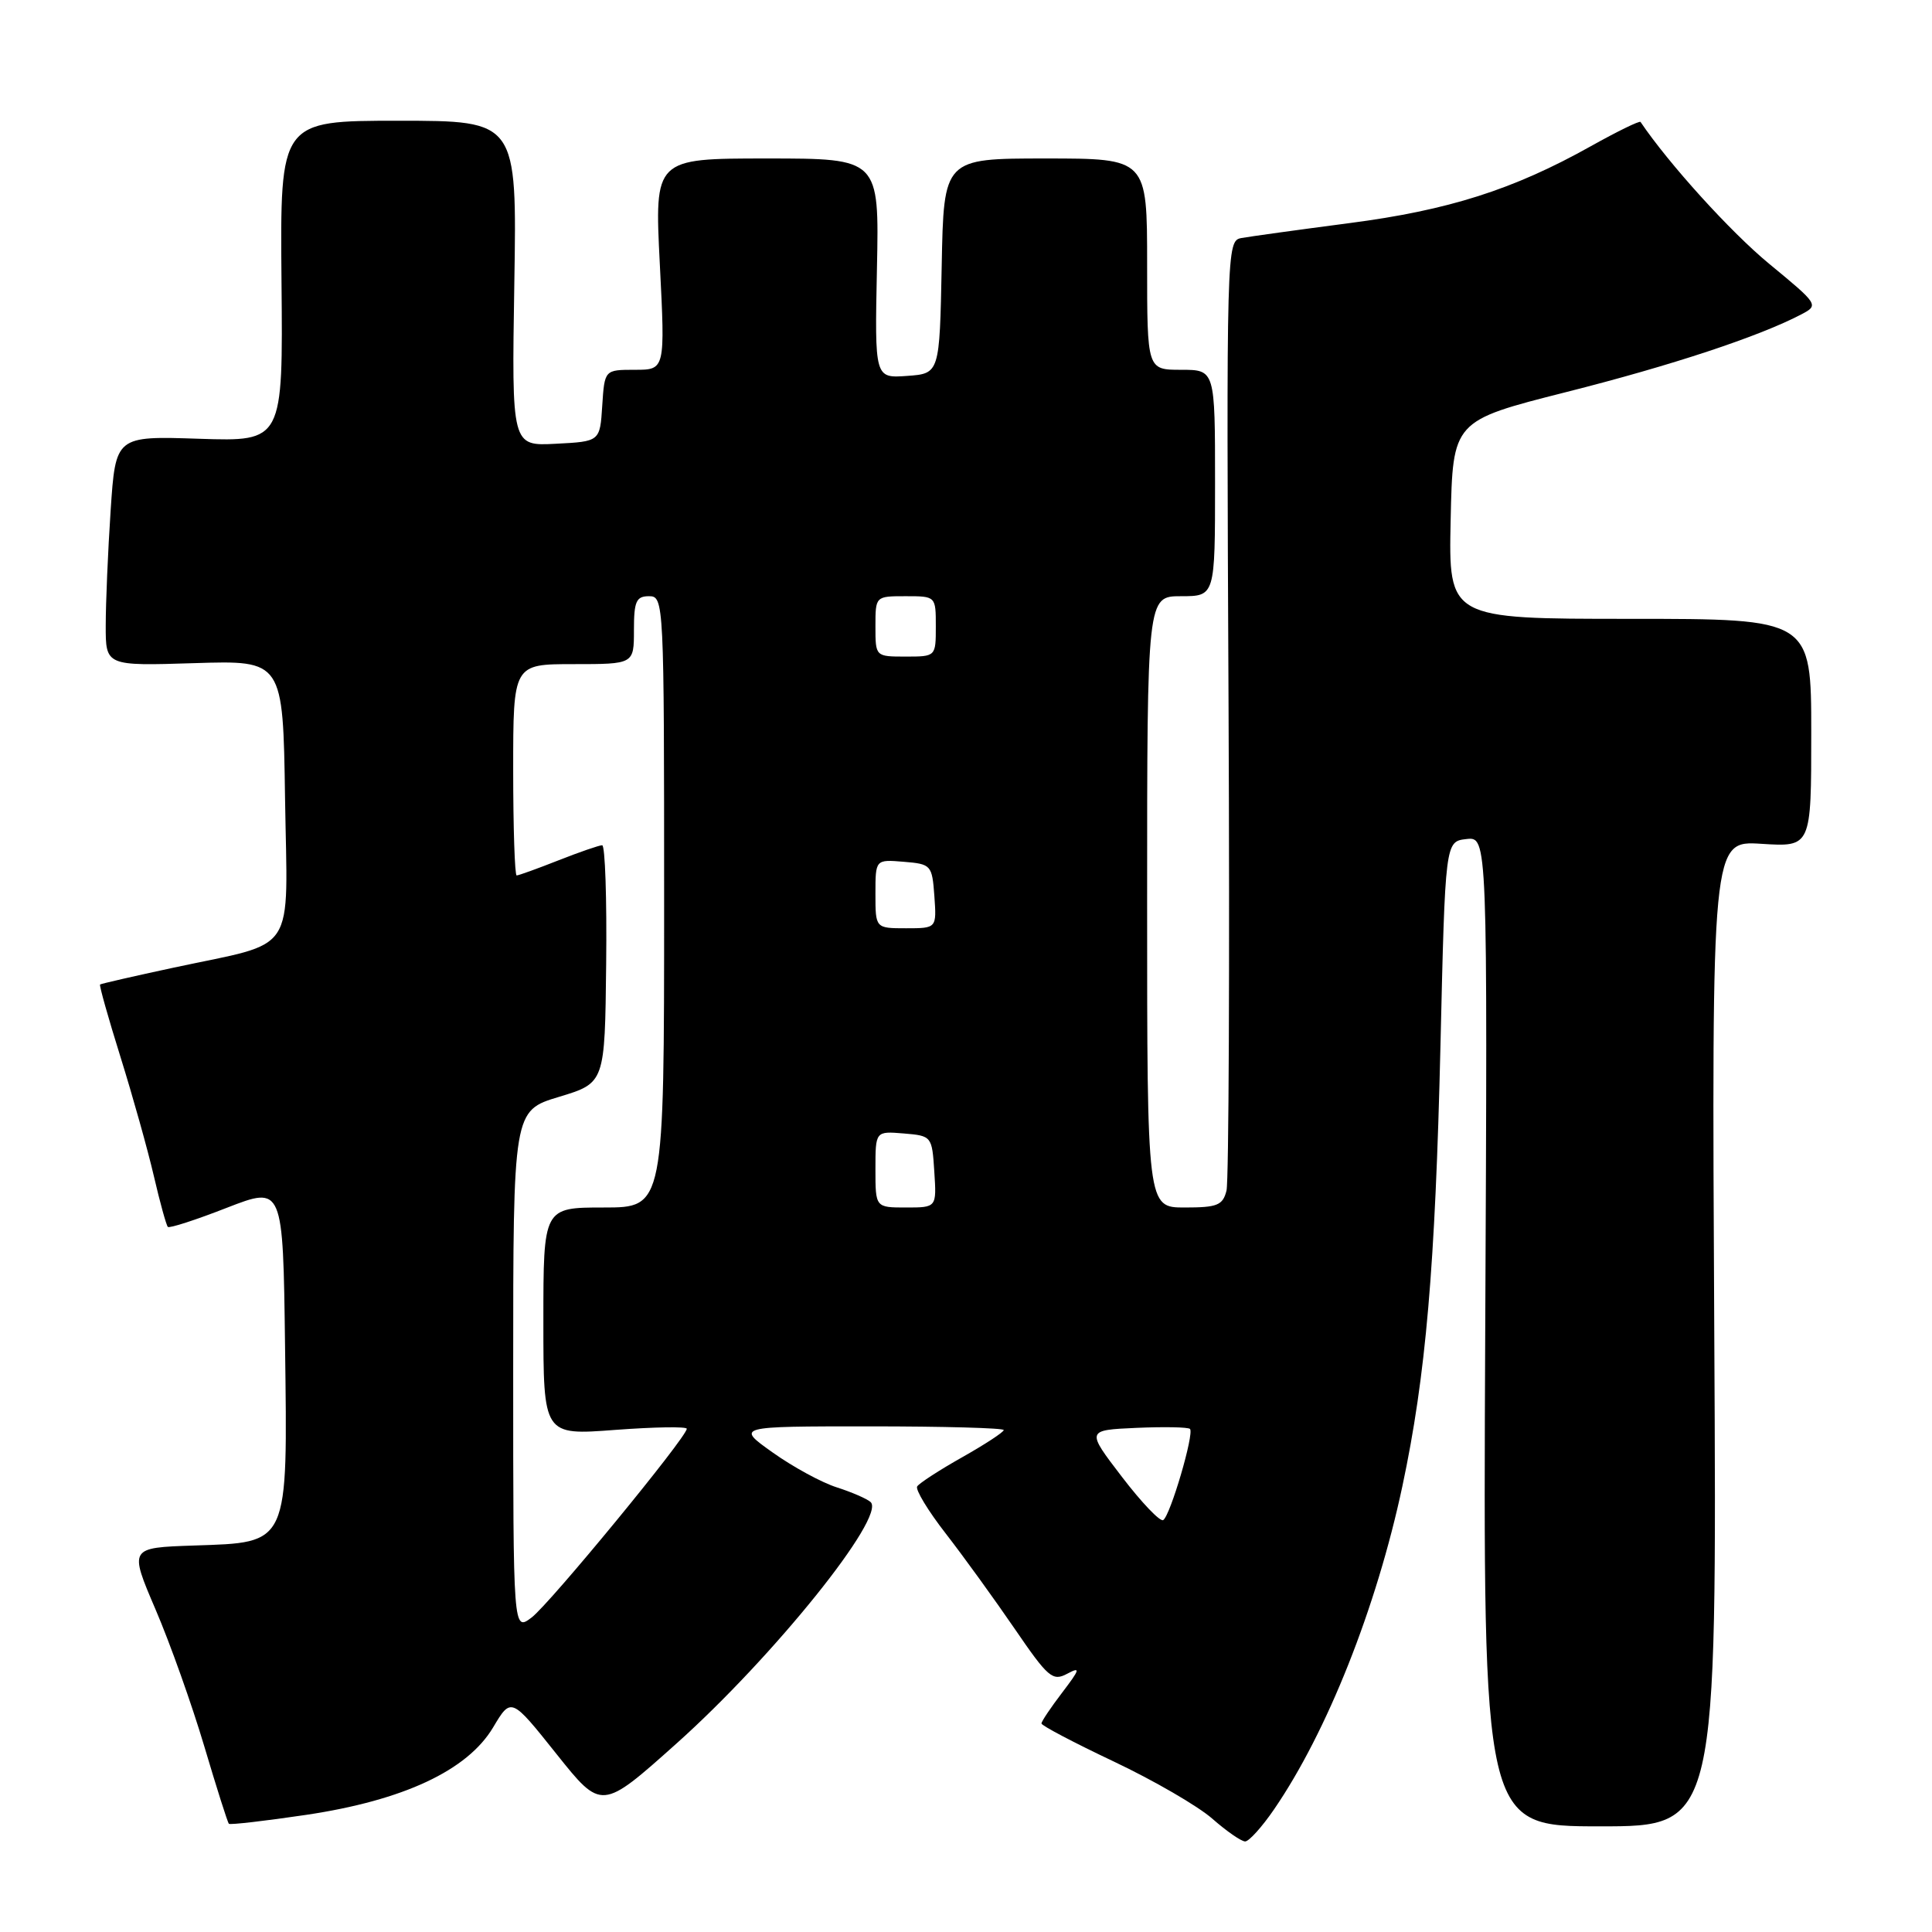 <?xml version="1.0" encoding="UTF-8" standalone="no"?>
<!DOCTYPE svg PUBLIC "-//W3C//DTD SVG 1.1//EN" "http://www.w3.org/Graphics/SVG/1.1/DTD/svg11.dtd" >
<svg xmlns="http://www.w3.org/2000/svg" xmlns:xlink="http://www.w3.org/1999/xlink" version="1.1" viewBox="0 0 256 256">
 <g >
 <path fill="currentColor"
d=" M 168.82 239.75 C 175.85 229.50 182.39 213.03 185.82 196.94 C 188.93 182.34 190.18 167.86 190.87 138.50 C 191.50 111.50 191.50 111.50 194.30 111.18 C 197.11 110.86 197.11 110.86 196.80 176.43 C 196.50 242.00 196.50 242.00 212.00 242.00 C 227.50 242.00 227.50 242.00 227.15 176.70 C 226.81 111.39 226.81 111.39 233.40 111.81 C 240.00 112.23 240.00 112.23 240.00 97.12 C 240.00 82.00 240.00 82.00 215.97 82.00 C 191.94 82.00 191.94 82.00 192.22 68.88 C 192.50 55.76 192.50 55.76 207.50 51.96 C 221.48 48.43 233.09 44.59 238.68 41.66 C 241.02 40.43 240.97 40.35 234.43 34.96 C 229.33 30.76 221.12 21.70 217.38 16.16 C 217.25 15.97 214.29 17.42 210.80 19.37 C 200.51 25.13 191.93 27.86 178.76 29.57 C 172.02 30.45 165.60 31.34 164.50 31.54 C 162.52 31.91 162.50 32.59 162.79 93.71 C 162.95 127.69 162.82 156.51 162.52 157.75 C 162.03 159.71 161.31 160.00 156.98 160.00 C 152.00 160.00 152.00 160.00 152.00 119.50 C 152.00 79.00 152.00 79.00 156.50 79.00 C 161.00 79.00 161.00 79.00 161.00 64.00 C 161.00 49.00 161.00 49.00 156.50 49.00 C 152.00 49.00 152.00 49.00 152.00 35.00 C 152.00 21.00 152.00 21.00 138.53 21.00 C 125.05 21.00 125.05 21.00 124.78 35.25 C 124.50 49.50 124.50 49.50 120.20 49.81 C 115.90 50.12 115.90 50.12 116.20 35.56 C 116.50 21.00 116.50 21.00 101.61 21.00 C 86.72 21.00 86.72 21.00 87.43 35.00 C 88.14 49.00 88.14 49.00 84.13 49.00 C 80.11 49.00 80.11 49.00 79.80 53.75 C 79.50 58.50 79.50 58.50 73.65 58.80 C 67.80 59.11 67.80 59.11 68.15 37.55 C 68.50 16.00 68.50 16.00 52.80 16.00 C 37.11 16.00 37.11 16.00 37.30 37.25 C 37.50 58.50 37.50 58.50 26.41 58.14 C 15.32 57.77 15.32 57.77 14.66 67.64 C 14.30 73.06 14.01 79.92 14.01 82.87 C 14.00 88.24 14.00 88.24 25.75 87.87 C 37.50 87.50 37.50 87.50 37.77 105.77 C 38.09 126.92 39.58 124.66 23.00 128.22 C 17.77 129.34 13.39 130.35 13.26 130.45 C 13.13 130.56 14.35 134.89 15.97 140.07 C 17.59 145.26 19.58 152.36 20.39 155.85 C 21.20 159.35 22.04 162.37 22.24 162.57 C 22.44 162.78 25.96 161.64 30.05 160.04 C 37.50 157.15 37.50 157.15 37.77 178.31 C 38.11 204.95 38.38 204.36 25.70 204.79 C 17.11 205.08 17.11 205.08 20.61 213.26 C 22.54 217.75 25.44 225.92 27.07 231.40 C 28.70 236.88 30.16 241.50 30.33 241.66 C 30.49 241.82 35.10 241.29 40.56 240.48 C 53.46 238.56 61.94 234.59 65.34 228.89 C 67.73 224.88 67.73 224.88 73.72 232.39 C 79.71 239.90 79.71 239.90 89.61 231.05 C 102.48 219.55 117.44 200.94 115.36 199.03 C 114.89 198.60 112.87 197.72 110.87 197.08 C 108.88 196.45 105.06 194.37 102.38 192.46 C 97.51 189.00 97.51 189.00 115.25 189.00 C 125.01 189.00 133.00 189.22 133.00 189.49 C 133.00 189.76 130.53 191.38 127.50 193.09 C 124.48 194.79 121.79 196.54 121.53 196.96 C 121.27 197.38 122.98 200.20 125.33 203.22 C 127.68 206.25 131.78 211.92 134.45 215.82 C 138.86 222.27 139.48 222.81 141.39 221.79 C 143.21 220.82 143.13 221.14 140.75 224.27 C 139.24 226.25 138.00 228.09 138.00 228.37 C 138.00 228.65 142.32 230.92 147.60 233.42 C 152.88 235.92 158.74 239.32 160.63 240.98 C 162.52 242.64 164.48 244.00 164.99 244.00 C 165.49 244.00 167.22 242.09 168.82 239.75 Z  M 68.00 181.67 C 68.00 147.17 68.00 147.17 74.07 145.34 C 80.15 143.50 80.15 143.50 80.32 127.75 C 80.42 119.09 80.18 112.00 79.79 112.00 C 79.40 112.00 76.79 112.90 74.00 114.00 C 71.21 115.10 68.72 116.00 68.46 116.00 C 68.21 116.00 68.00 109.70 68.00 102.00 C 68.00 88.00 68.00 88.00 76.00 88.00 C 84.00 88.00 84.00 88.00 84.00 83.50 C 84.00 79.67 84.30 79.00 86.00 79.00 C 87.97 79.00 88.00 79.67 88.00 119.50 C 88.00 160.00 88.00 160.00 80.00 160.00 C 72.00 160.00 72.00 160.00 72.00 175.09 C 72.00 190.19 72.00 190.19 81.50 189.47 C 86.72 189.08 91.00 189.01 91.00 189.32 C 91.00 190.43 72.82 212.54 70.44 214.33 C 68.00 216.17 68.00 216.17 68.00 181.67 Z  M 148.66 195.69 C 143.92 189.50 143.92 189.50 150.58 189.20 C 154.24 189.04 157.43 189.10 157.68 189.34 C 158.27 189.94 155.07 200.84 154.13 201.42 C 153.72 201.67 151.26 199.09 148.66 195.69 Z  M 116.00 154.94 C 116.00 149.88 116.00 149.88 119.75 150.19 C 123.46 150.50 123.50 150.55 123.80 155.25 C 124.11 160.00 124.11 160.00 120.05 160.00 C 116.00 160.00 116.00 160.00 116.00 154.94 Z  M 116.00 118.44 C 116.00 113.88 116.00 113.88 119.75 114.19 C 123.39 114.49 123.51 114.62 123.81 118.75 C 124.11 123.00 124.11 123.00 120.06 123.00 C 116.00 123.00 116.00 123.00 116.00 118.44 Z  M 116.00 83.00 C 116.00 79.00 116.00 79.00 120.00 79.00 C 124.00 79.00 124.00 79.00 124.00 83.00 C 124.00 87.00 124.00 87.00 120.00 87.00 C 116.00 87.00 116.00 87.00 116.00 83.00 Z "/>
</g>
</svg>